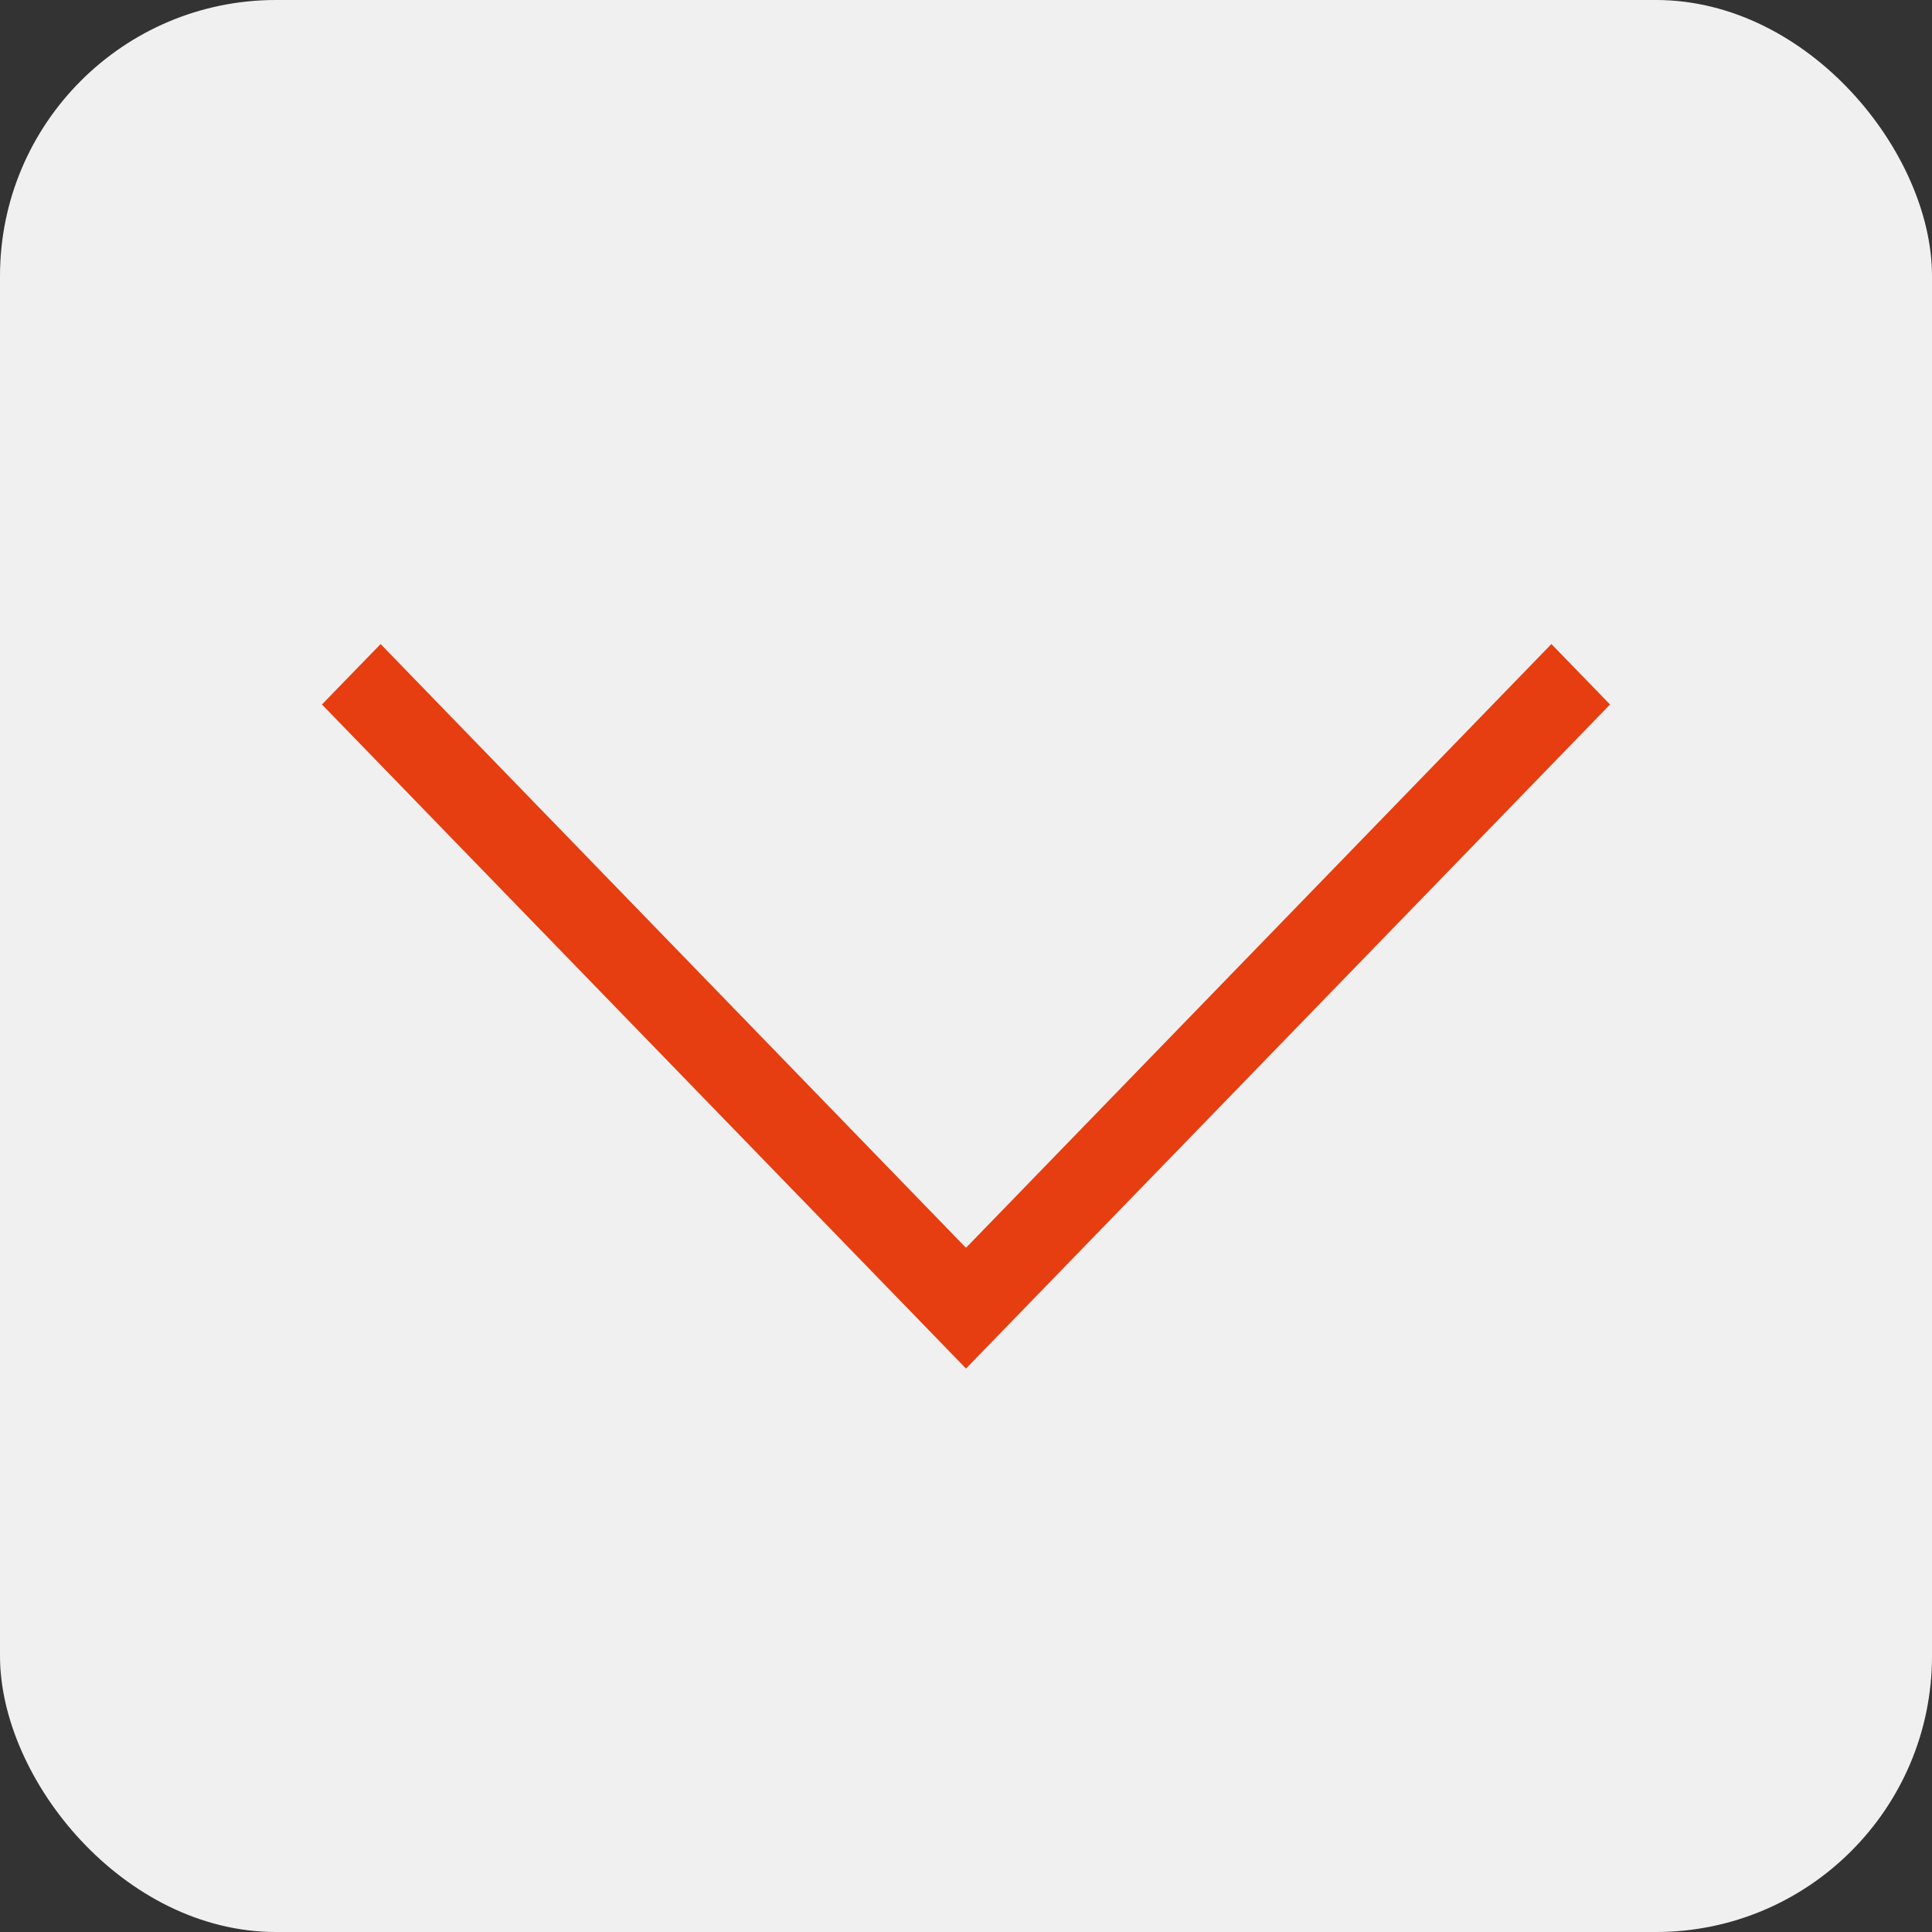 <?xml version="1.0" encoding="UTF-8"?>
<svg width="14px" height="14px" viewBox="0 0 14 14" version="1.1" xmlns="http://www.w3.org/2000/svg" xmlns:xlink="http://www.w3.org/1999/xlink">
    <rect x="0" y="0" width="14" height="14" fill="#333333" stroke="none"/>
    <!-- Generator: sketchtool 52.6 (67491) - http://www.bohemiancoding.com/sketch -->
    <title>BC563D25-9B1F-4E0D-9AAE-8CE2D9C3D445</title>
    <desc>Created with sketchtool.</desc>
    <g id="Local-Markets" stroke="none" stroke-width="1" fill="none" fill-rule="evenodd">
        <g id="1440_Uforia_B2B_Miami" transform="translate(-803, -28)">
            <g id="Header">
                <g id="Group-2" transform="translate(623, 26)">
                    <g id="Group-9" transform="translate(180, 2)">
                        <rect id="Rectangle" fill="#F0F0F0" x="0" y="0" width="14" height="14" rx="2"></rect>
                        <g id="Icons/Cross/black-&amp;-white/arrow_down">
                            <rect id="Bones" opacity="0" fill-rule="nonzero" x="0" y="0" width="14" height="14"></rect>
                            <path d="M7,5.542 L2.758,9.917 L2.333,9.479 L6.576,5.104 L7,4.667 L11.667,9.479 L11.242,9.917 L7,5.542 Z" id="Combined-Shape" fill="#E63E10" transform="translate(7, 7.292) rotate(-180) translate(-7, -7.292) "></path>
                        </g>
                    </g>
                </g>
            </g>
        </g>
    </g>
</svg>